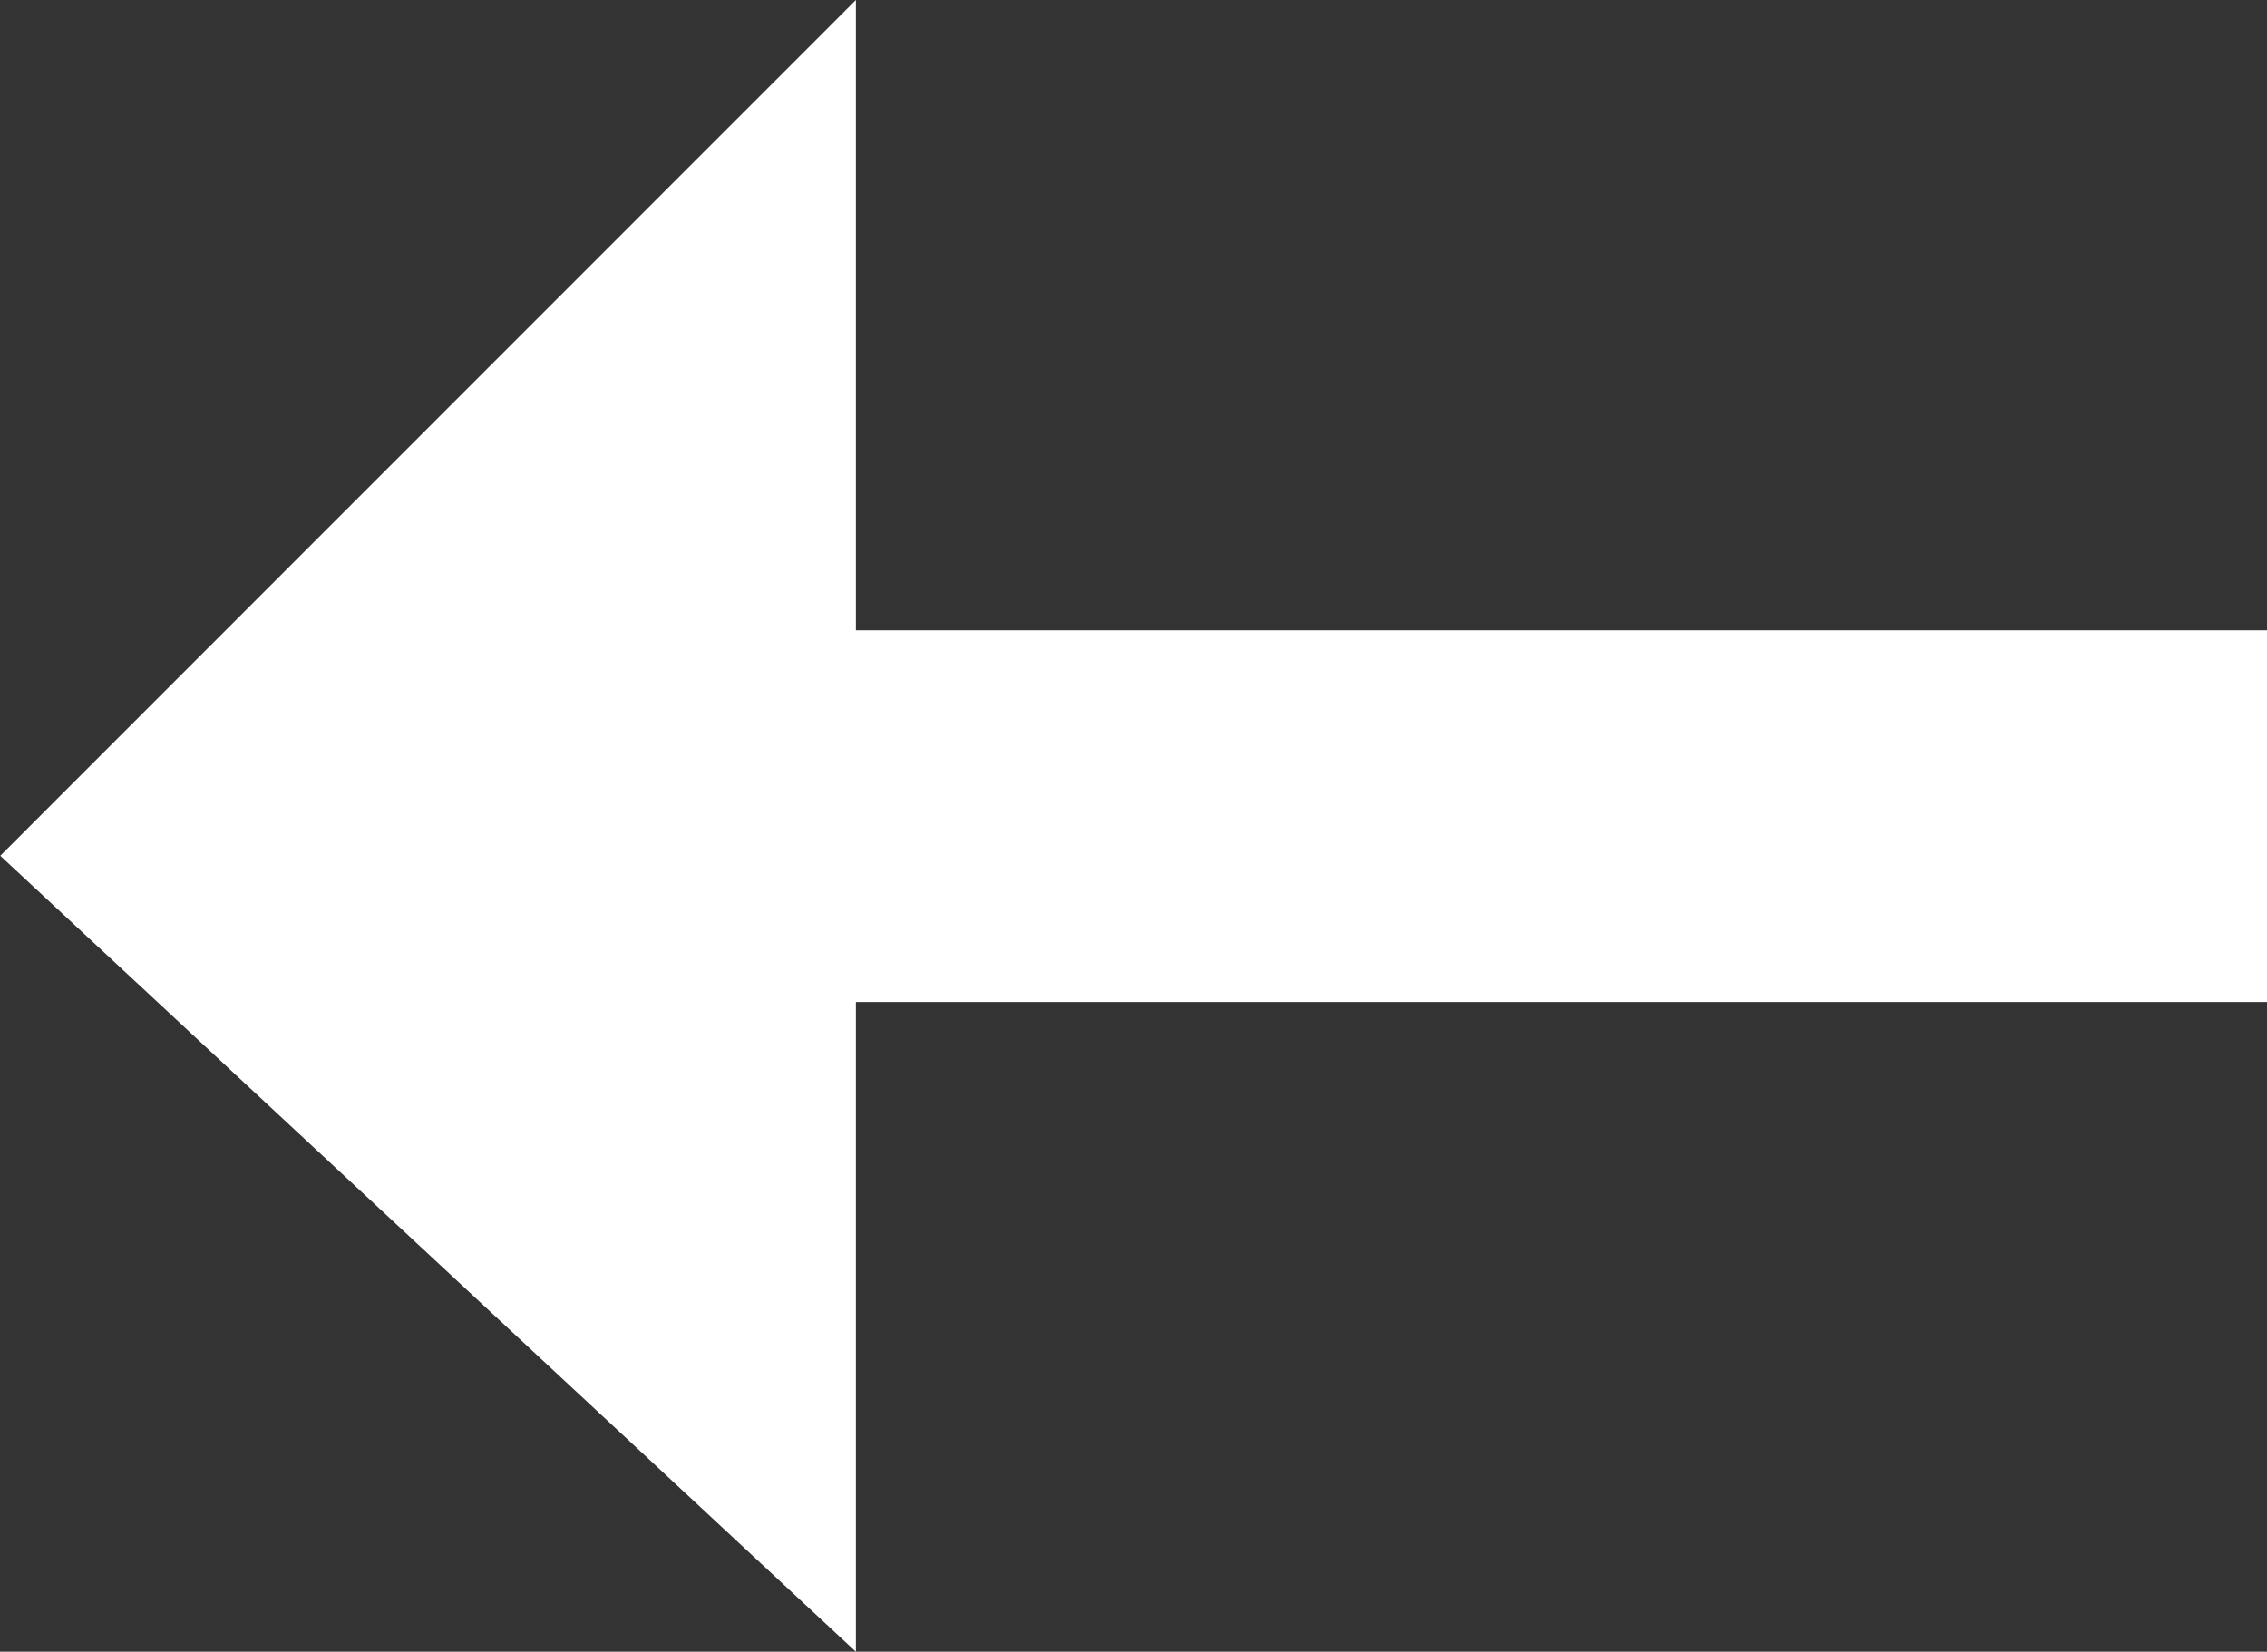 <svg xmlns="http://www.w3.org/2000/svg" viewBox="860.571 1138.316 17.002 12.389">
  <rect x="860.571" y="1138.316" width="17.002" height="12.389" fill="#333333" stroke="none"/>
  <defs>
    <style>
      .cls-1 {
        fill: #fff;
      }
    </style>
  </defs>
  <path id="Path_7" data-name="Path 7" class="cls-1" d="M10.583,0V4.873H0V7.661H10.583v4.728L17,5.97Z" transform="translate(877.573 1150.705) rotate(180)"/>
</svg>
